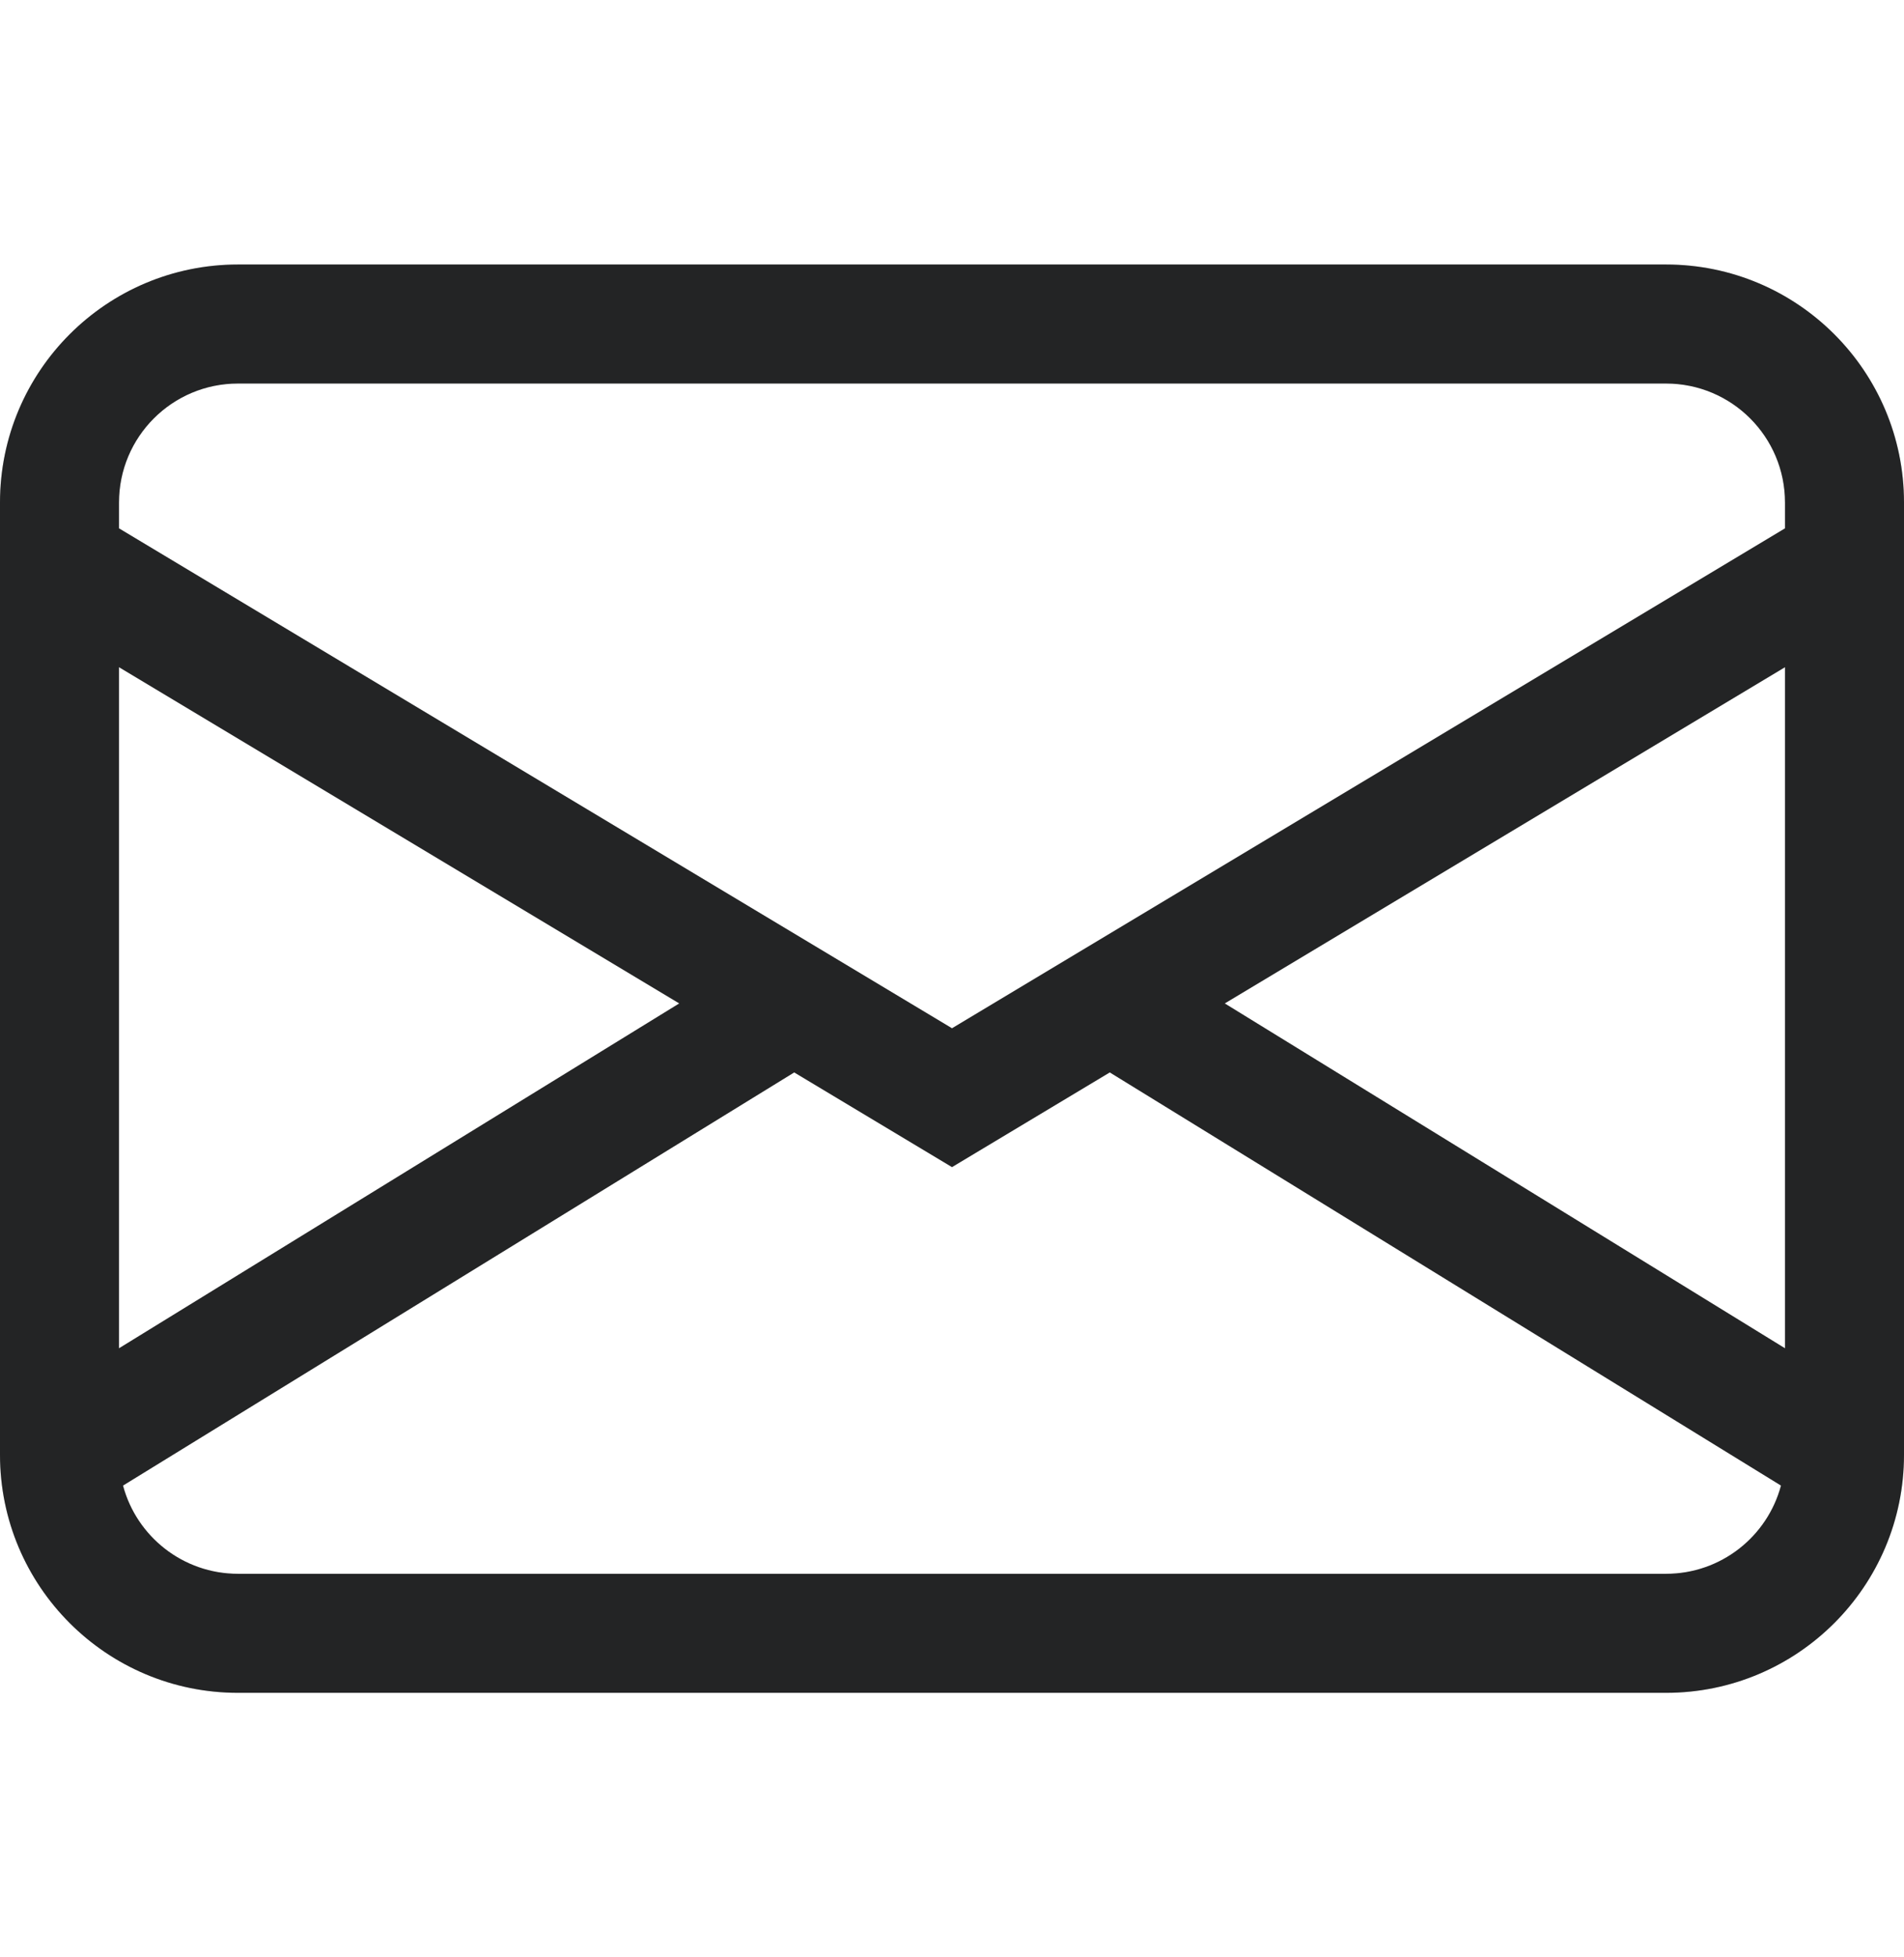<svg width="36" height="37" viewBox="0 0 36 37" fill="none" xmlns="http://www.w3.org/2000/svg">
<path d="M0 9.5C0 7.015 2.015 5 4.5 5H31.5C33.985 5 36 7.015 36 9.5V27.5C36 29.985 33.985 32 31.5 32H4.5C2.015 32 0 29.985 0 27.5V9.5ZM4.5 7.25C3.257 7.25 2.25 8.257 2.25 9.5V9.988L18 19.438L33.75 9.988V9.5C33.75 8.257 32.743 7.25 31.5 7.25H4.5ZM33.75 12.612L23.157 18.968L33.75 25.487V12.612ZM33.674 28.082L20.983 20.272L18 22.062L15.017 20.272L2.326 28.082C2.582 29.043 3.459 29.75 4.5 29.75H31.5C32.541 29.75 33.418 29.043 33.674 28.082ZM2.25 25.487L12.843 18.968L2.25 12.612V25.487Z" fill="#2C2D2E"/>
<path d="M0 9.5C0 7.015 2.015 5 4.5 5H31.5C33.985 5 36 7.015 36 9.5V27.5C36 29.985 33.985 32 31.5 32H4.5C2.015 32 0 29.985 0 27.5V9.5ZM4.5 7.25C3.257 7.25 2.25 8.257 2.25 9.5V9.988L18 19.438L33.75 9.988V9.5C33.75 8.257 32.743 7.25 31.5 7.25H4.5ZM33.75 12.612L23.157 18.968L33.75 25.487V12.612ZM33.674 28.082L20.983 20.272L18 22.062L15.017 20.272L2.326 28.082C2.582 29.043 3.459 29.75 4.5 29.75H31.5C32.541 29.75 33.418 29.043 33.674 28.082ZM2.25 25.487L12.843 18.968L2.25 12.612V25.487Z" fill="black" fill-opacity="0.2"/>
</svg>
